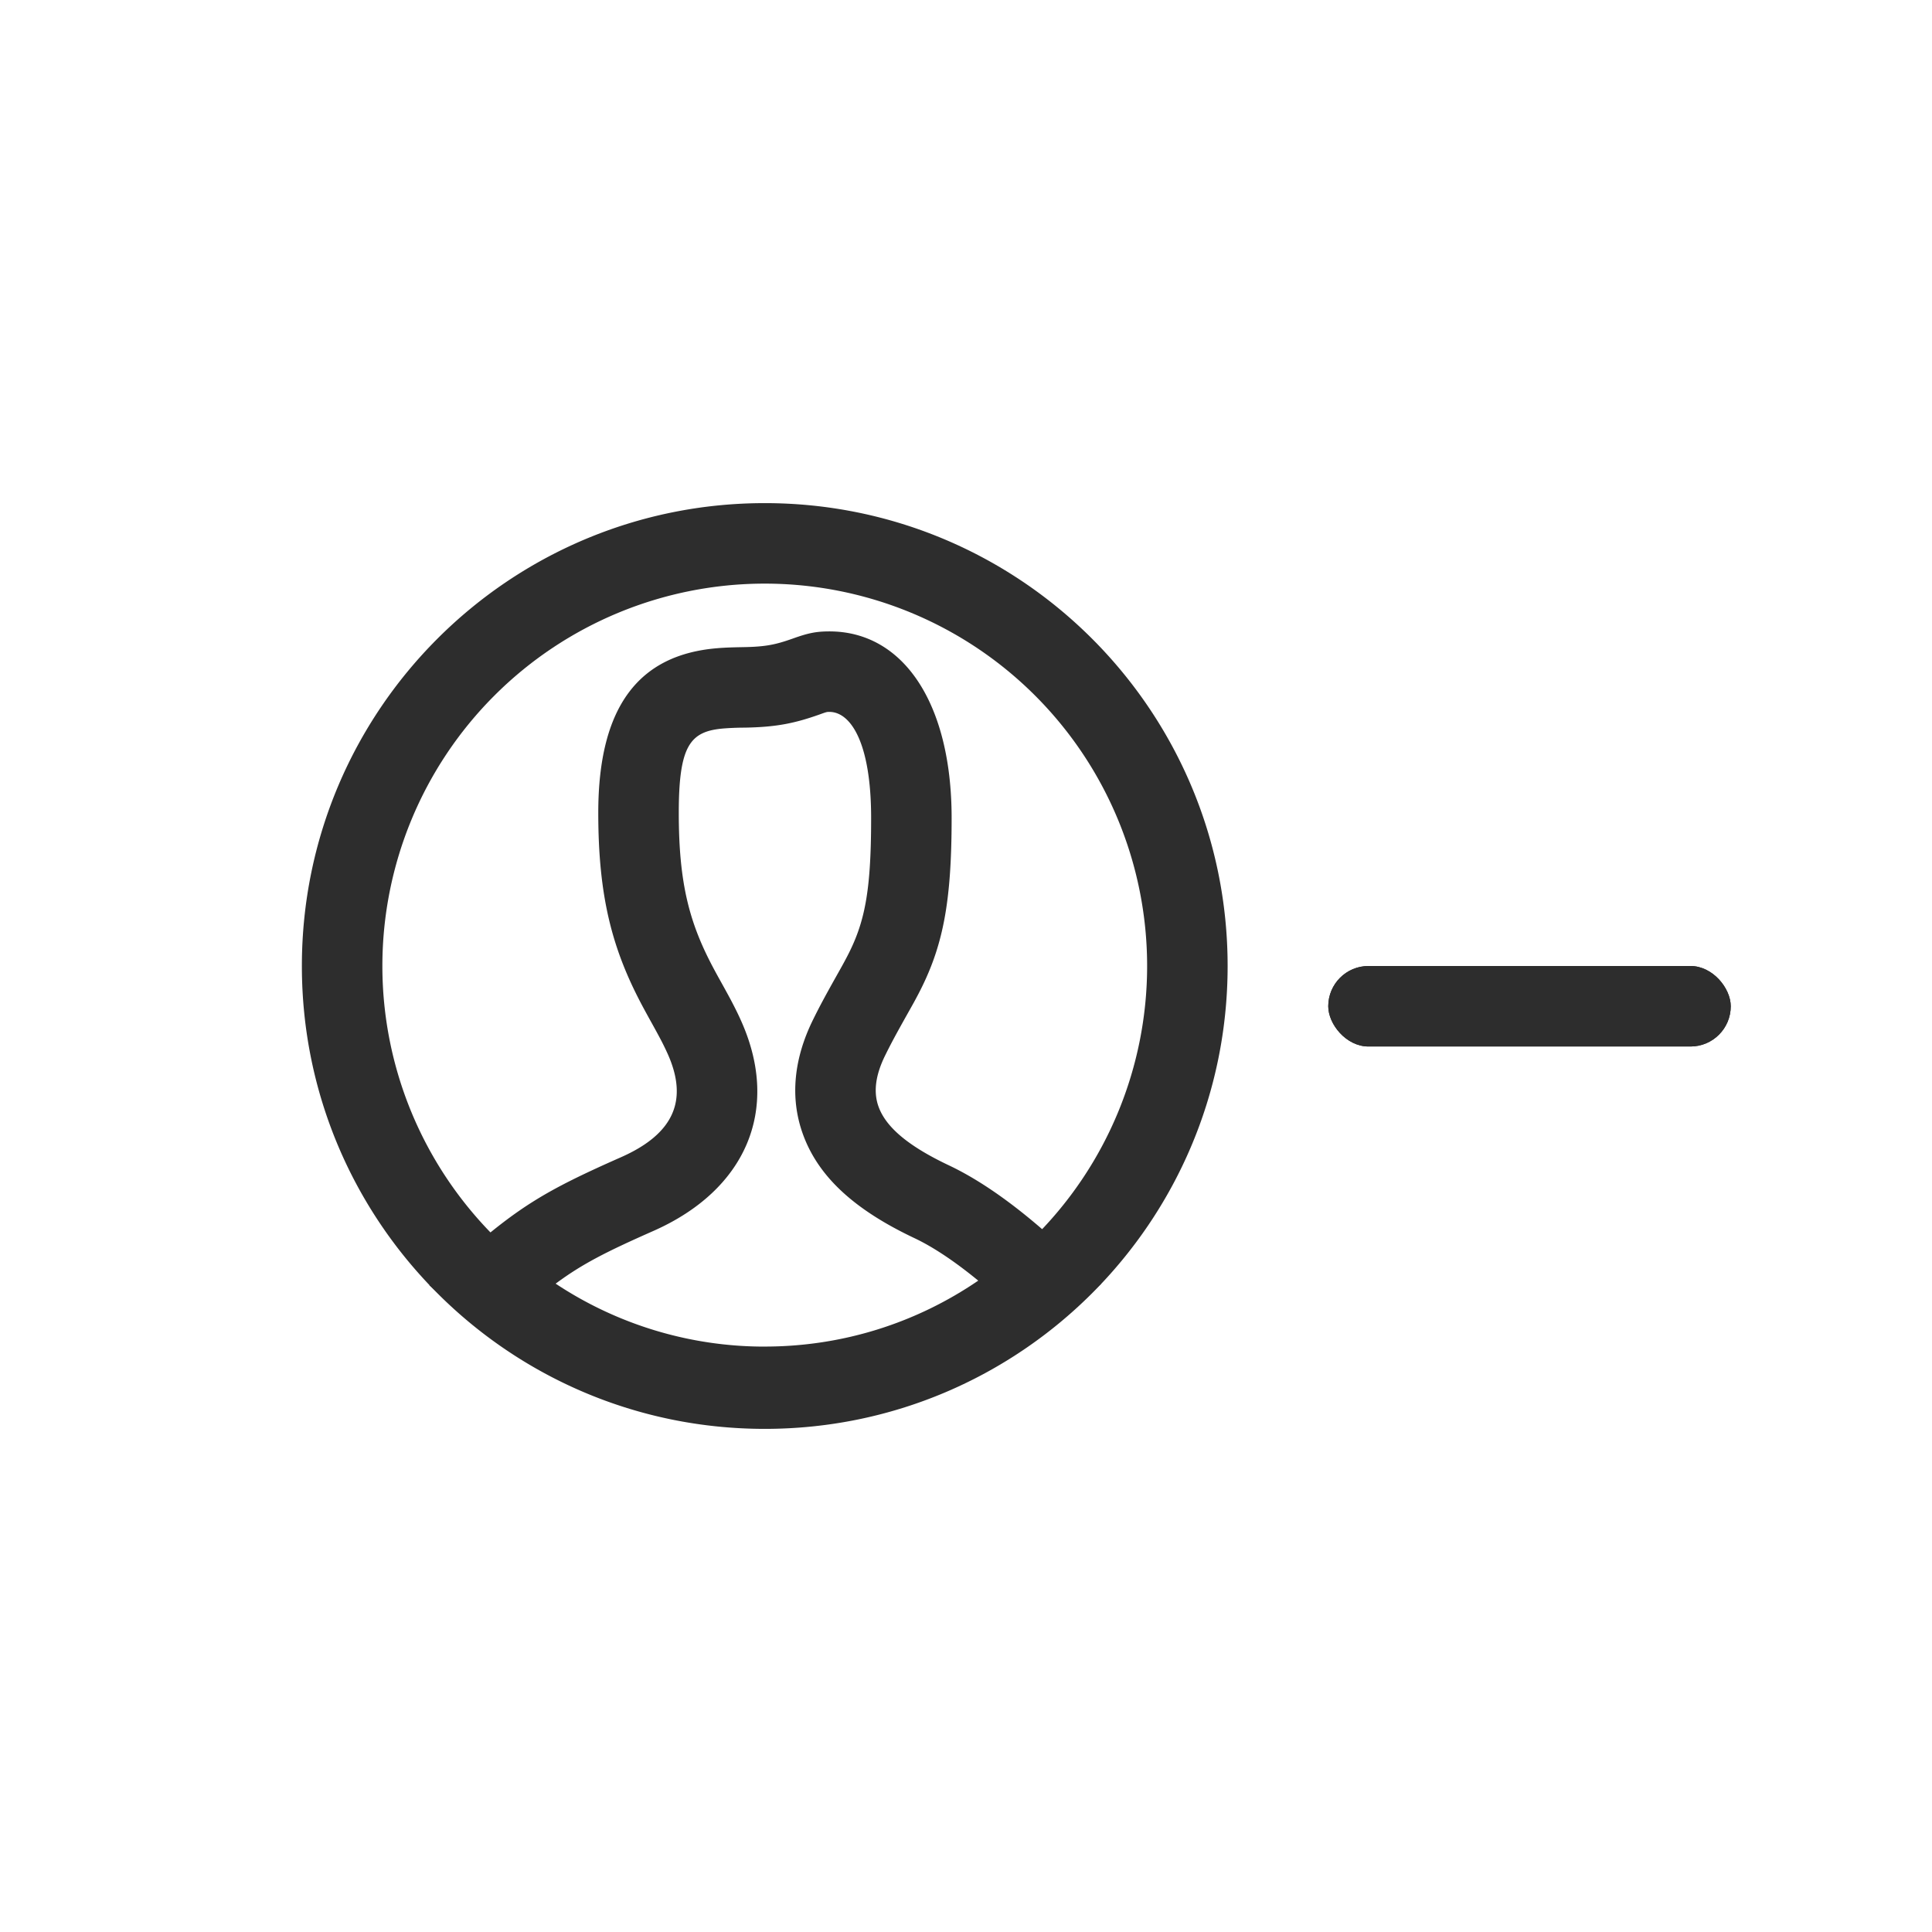 <svg width="48" height="48" viewBox="0 0 48 48" xmlns="http://www.w3.org/2000/svg"><title>icon-adduser</title><g transform="translate(7 12)" fill="#2D2D2D" fill-rule="evenodd"><path d="M12 2.5a9.5 9.5 0 1 0 0 19 9.5 9.5 0 0 0 0-19zm0-2C18.351.5 23.5 5.648 23.5 12c0 6.35-5.149 11.5-11.5 11.5C5.648 23.5.5 18.35.5 12 .5 5.648 5.648.5 12 .5z" fill-rule="nonzero"/><path d="M12 21.455c1.923 0 3.755-.58 5.304-1.638-.553-.454-1.097-.825-1.583-1.055-1.49-.705-2.406-1.53-2.786-2.621-.31-.89-.208-1.848.264-2.805.164-.333.289-.564.549-1.029.2-.355.222-.397.292-.53.443-.846.603-1.614.603-3.453 0-1.88-.511-2.637-1.037-2.637-.065 0-.067 0-.247.065-.613.217-1.066.313-1.861.326a6.91 6.91 0 0 0-.538.022c-.808.073-1.096.413-1.096 2.094 0 1.766.267 2.753.876 3.887.053.099.08.149.201.366.112.202.151.275.208.38.109.206.198.385.278.568.963 2.186.098 4.174-2.193 5.187-1.17.517-1.769.82-2.429 1.31A9.384 9.384 0 0 0 12 21.456zm0 2c-2.772 0-5.393-.996-7.46-2.773l-.874-.751.868-.76c1.368-1.196 2.037-1.6 3.892-2.419 1.313-.58 1.674-1.41 1.171-2.55a6.54 6.54 0 0 0-.214-.435c-.05-.094-.087-.162-.192-.352a28.433 28.433 0 0 1-.212-.387c-.76-1.415-1.115-2.724-1.115-4.835 0-2.685 1.045-3.915 2.916-4.085.203-.018.357-.024.683-.03.557-.009.804-.061 1.225-.21.375-.134.573-.181.918-.181 1.834 0 3.037 1.78 3.037 4.637 0 2.142-.226 3.224-.831 4.381-.083.158-.107.202-.32.58-.243.435-.355.642-.499.934-.248.503-.292.914-.17 1.264.174.498.702.973 1.753 1.47.982.465 1.997 1.256 2.981 2.189l.797.756-.827.723A11.4 11.4 0 0 1 12 23.455z" fill-rule="nonzero"/><rect x="26" y="12" width="10" height="2" rx="1"/><rect x="26" y="12" width="10" height="2" rx="1"/></g></svg>